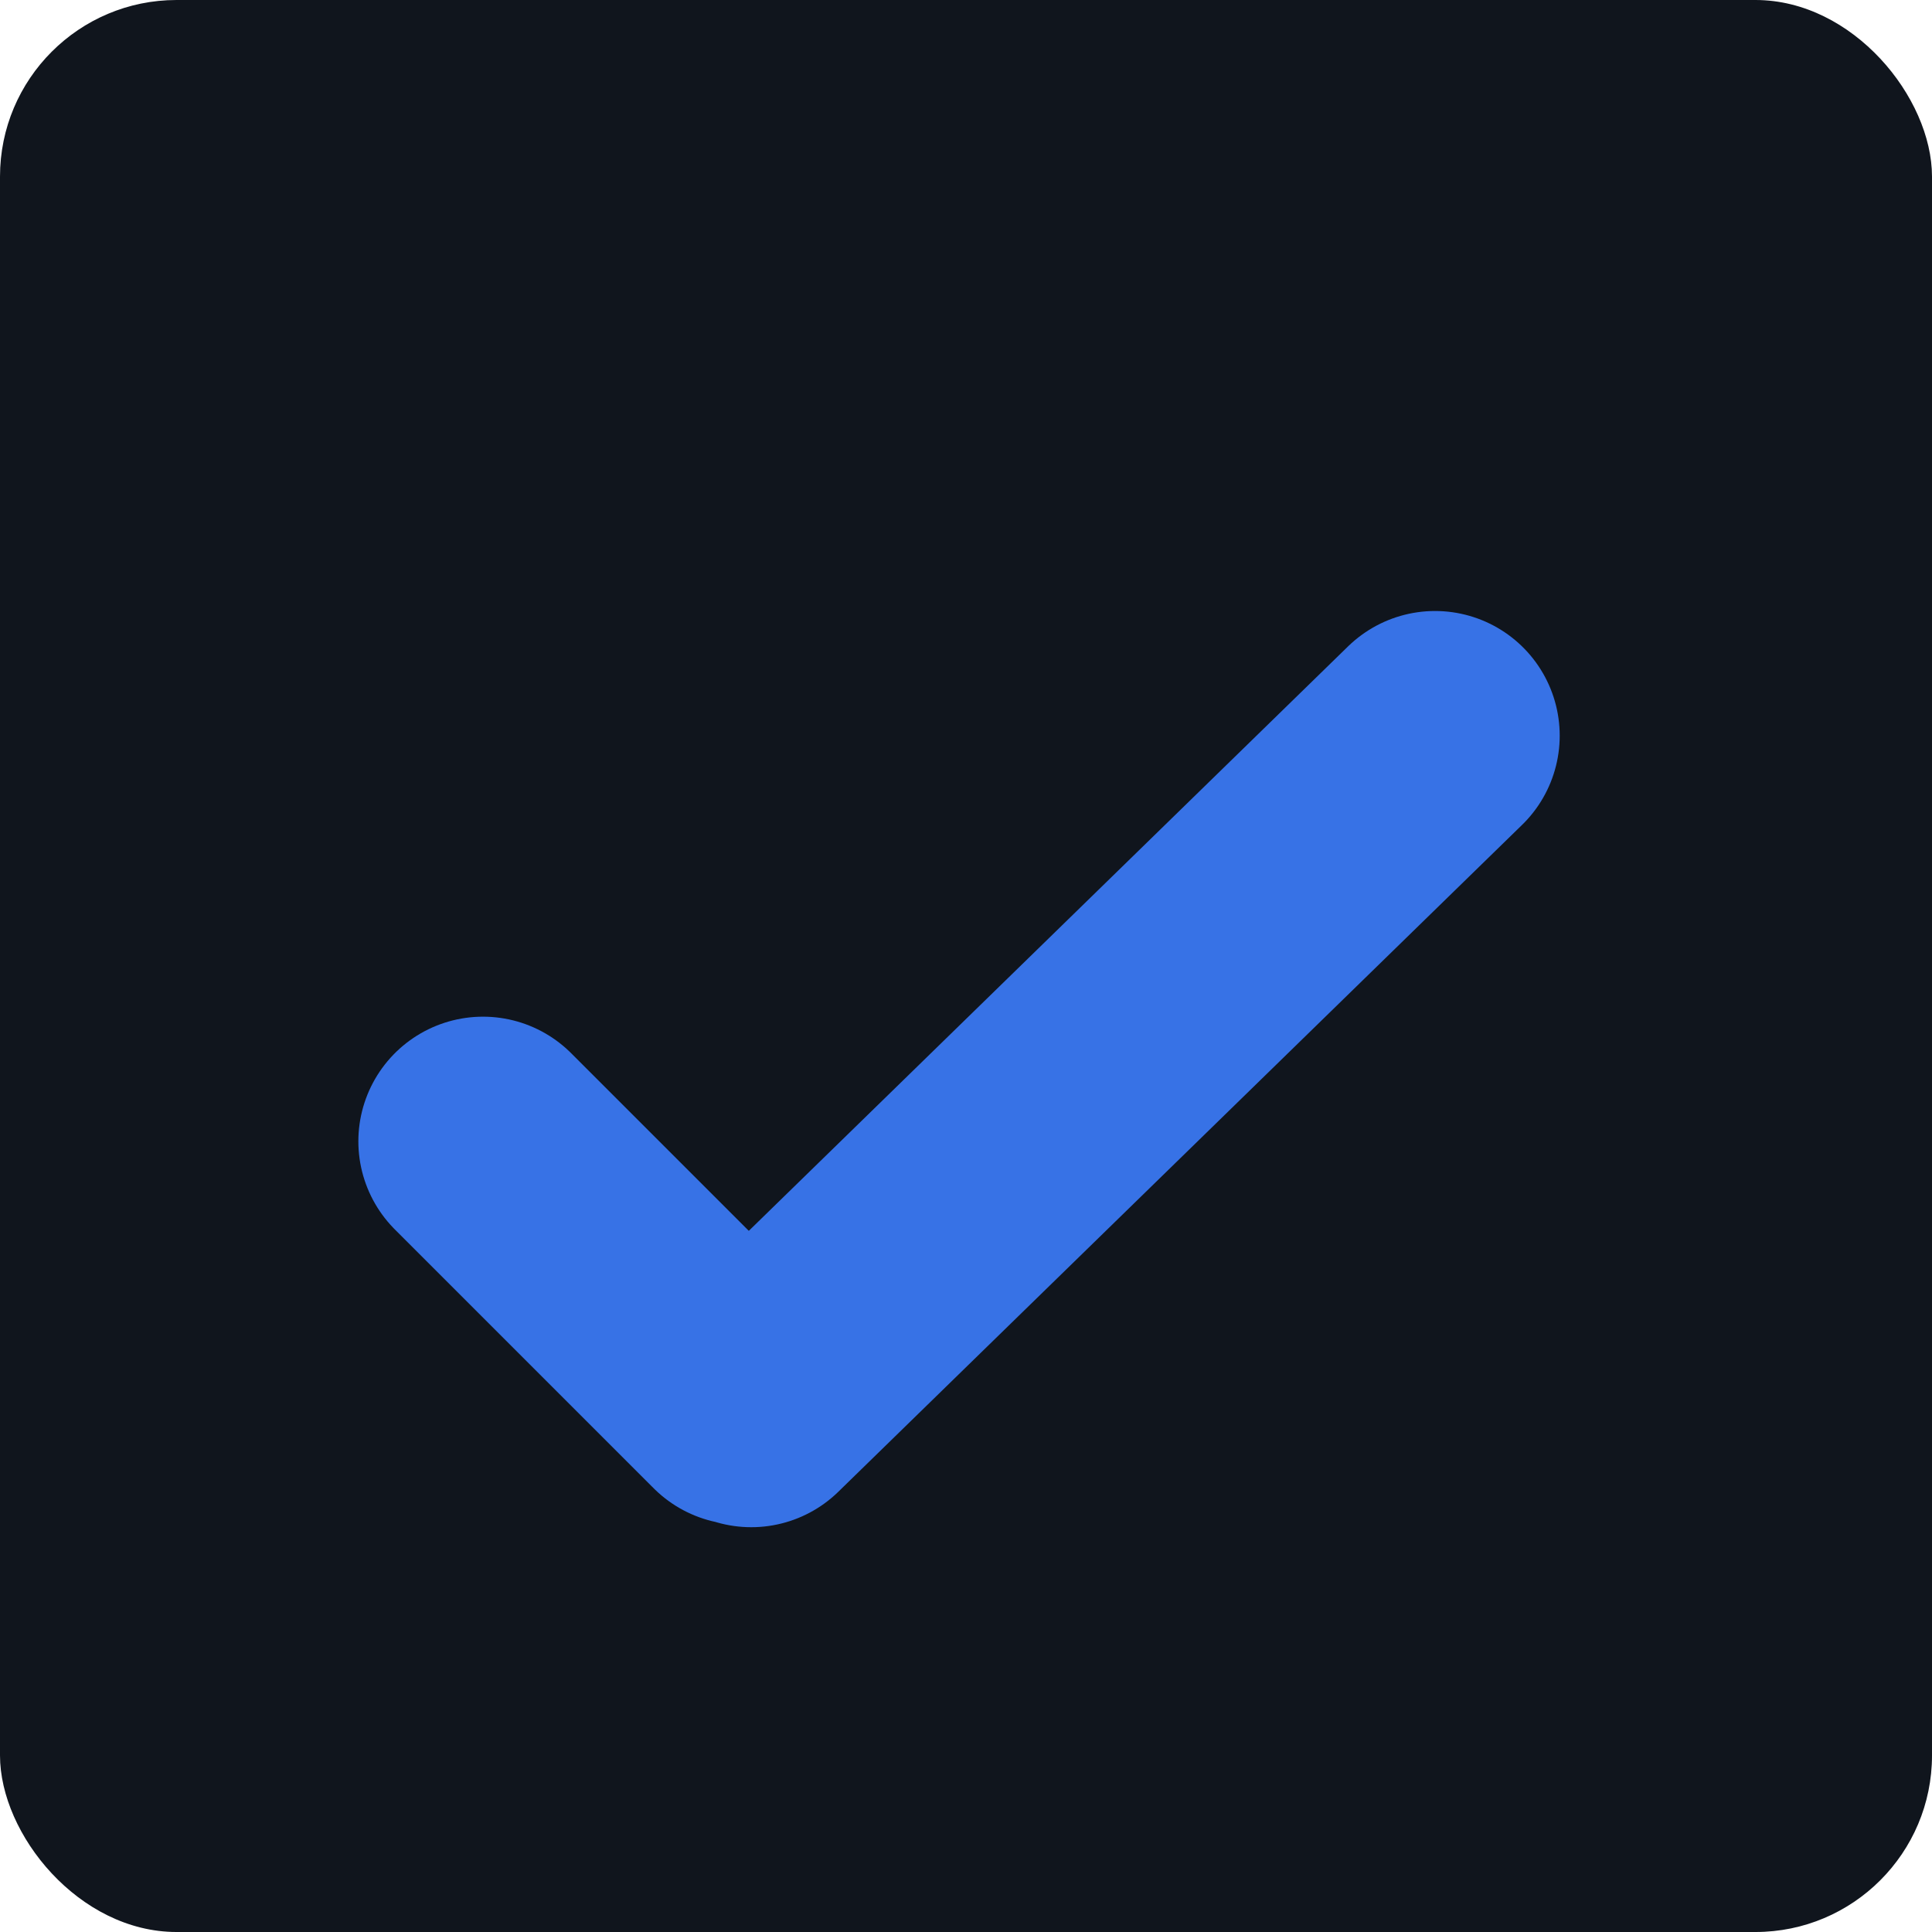 <svg width="186" height="186" viewBox="0 0 186 186" fill="none" xmlns="http://www.w3.org/2000/svg">
<rect width="186" height="186" rx="17" fill="#10151D"/>
<path d="M138.158 70.823L72.326 135.029M71.415 134.794L46.5 109.879" stroke="#3772E6" stroke-width="24" stroke-linecap="round"/>
</svg>
